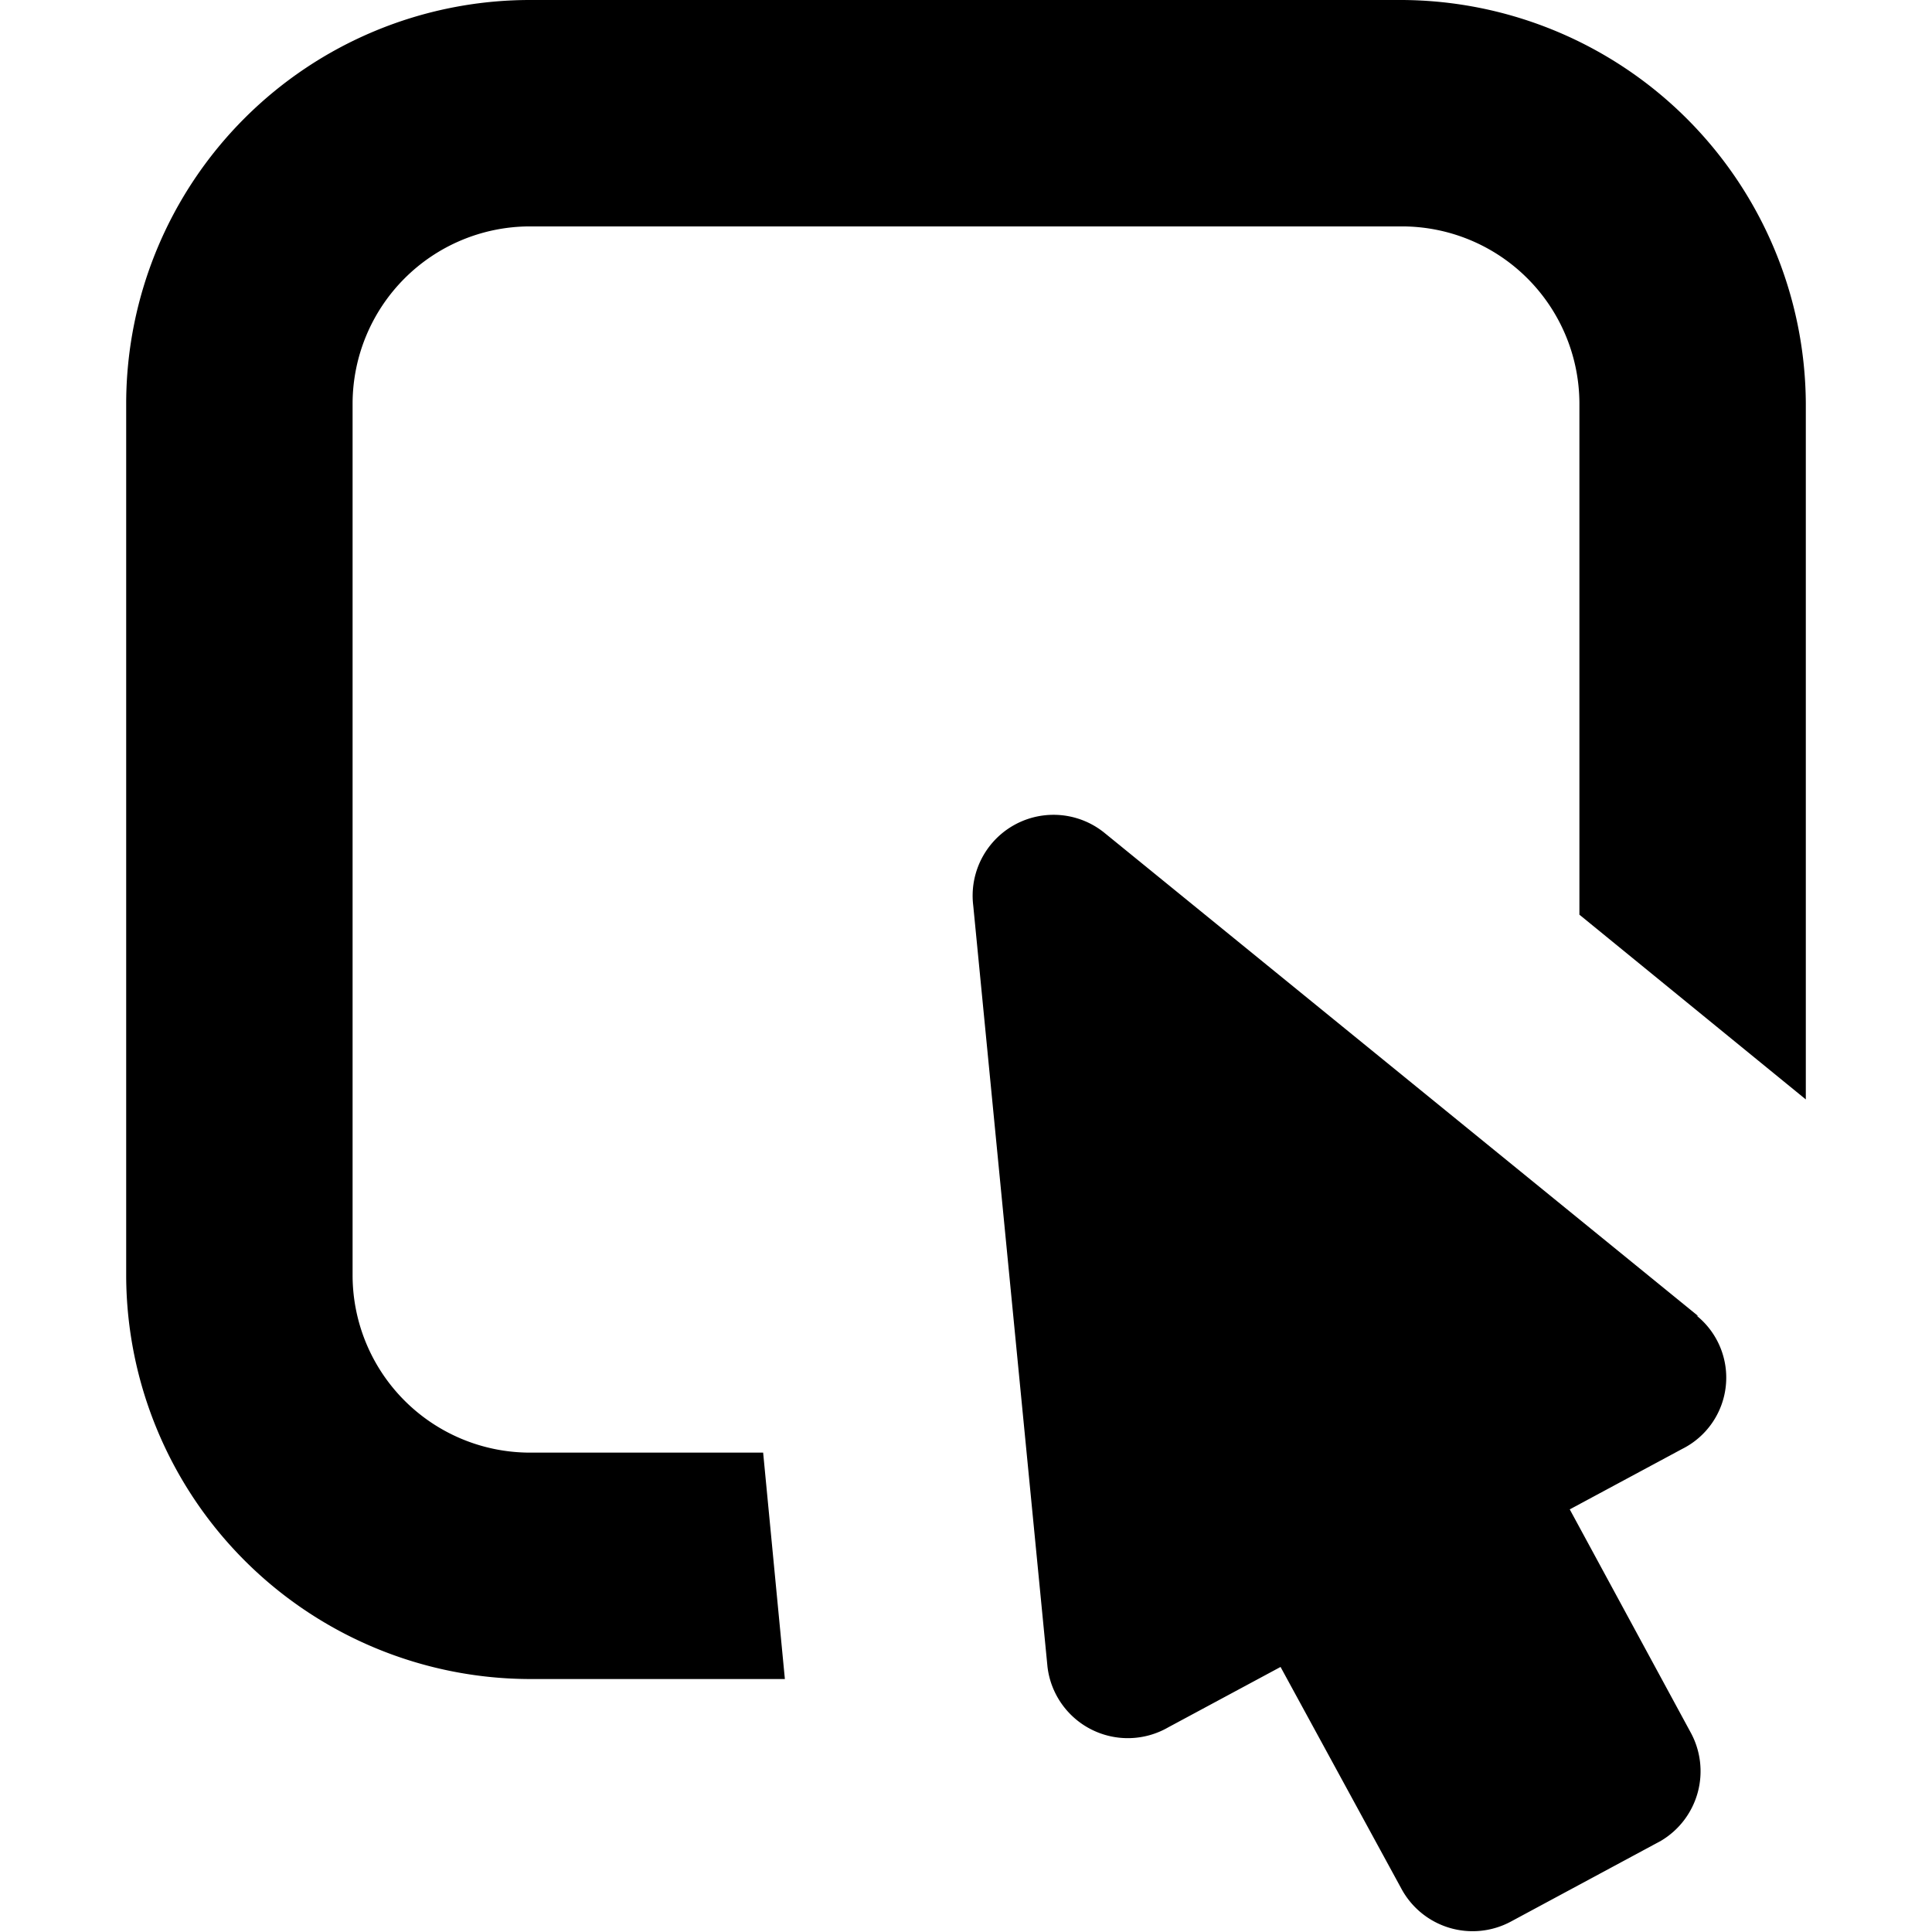 <svg data-name="Layer 1" xmlns="http://www.w3.org/2000/svg" viewBox="0 0 32 32">
    <path d="M23.22 0H8.76a6.69 6.69 0 00-6.67 6.67v14.47a6.7 6.7 0 006.67 6.67H13l-.36-3.75H8.76a2.94 2.94 0 01-2.92-2.93V6.68a2.94 2.94 0 012.92-2.93h14.47a2.94 2.94 0 012.93 2.92v8.48l3.75 3.06V6.68A6.72 6.72 0 0023.22 0zm4.91 21.8l-9.83-8a1.34 1.34 0 00-2.18 1.2l1.23 12.61a1.34 1.34 0 002 1l1.86-1 2 3.67a1.34 1.34 0 001.81.55l2.49-1.34a1.34 1.34 0 00.49-1.8L26 25l1.86-1a1.32 1.32 0 00.24-2.21z"/>
</svg>

